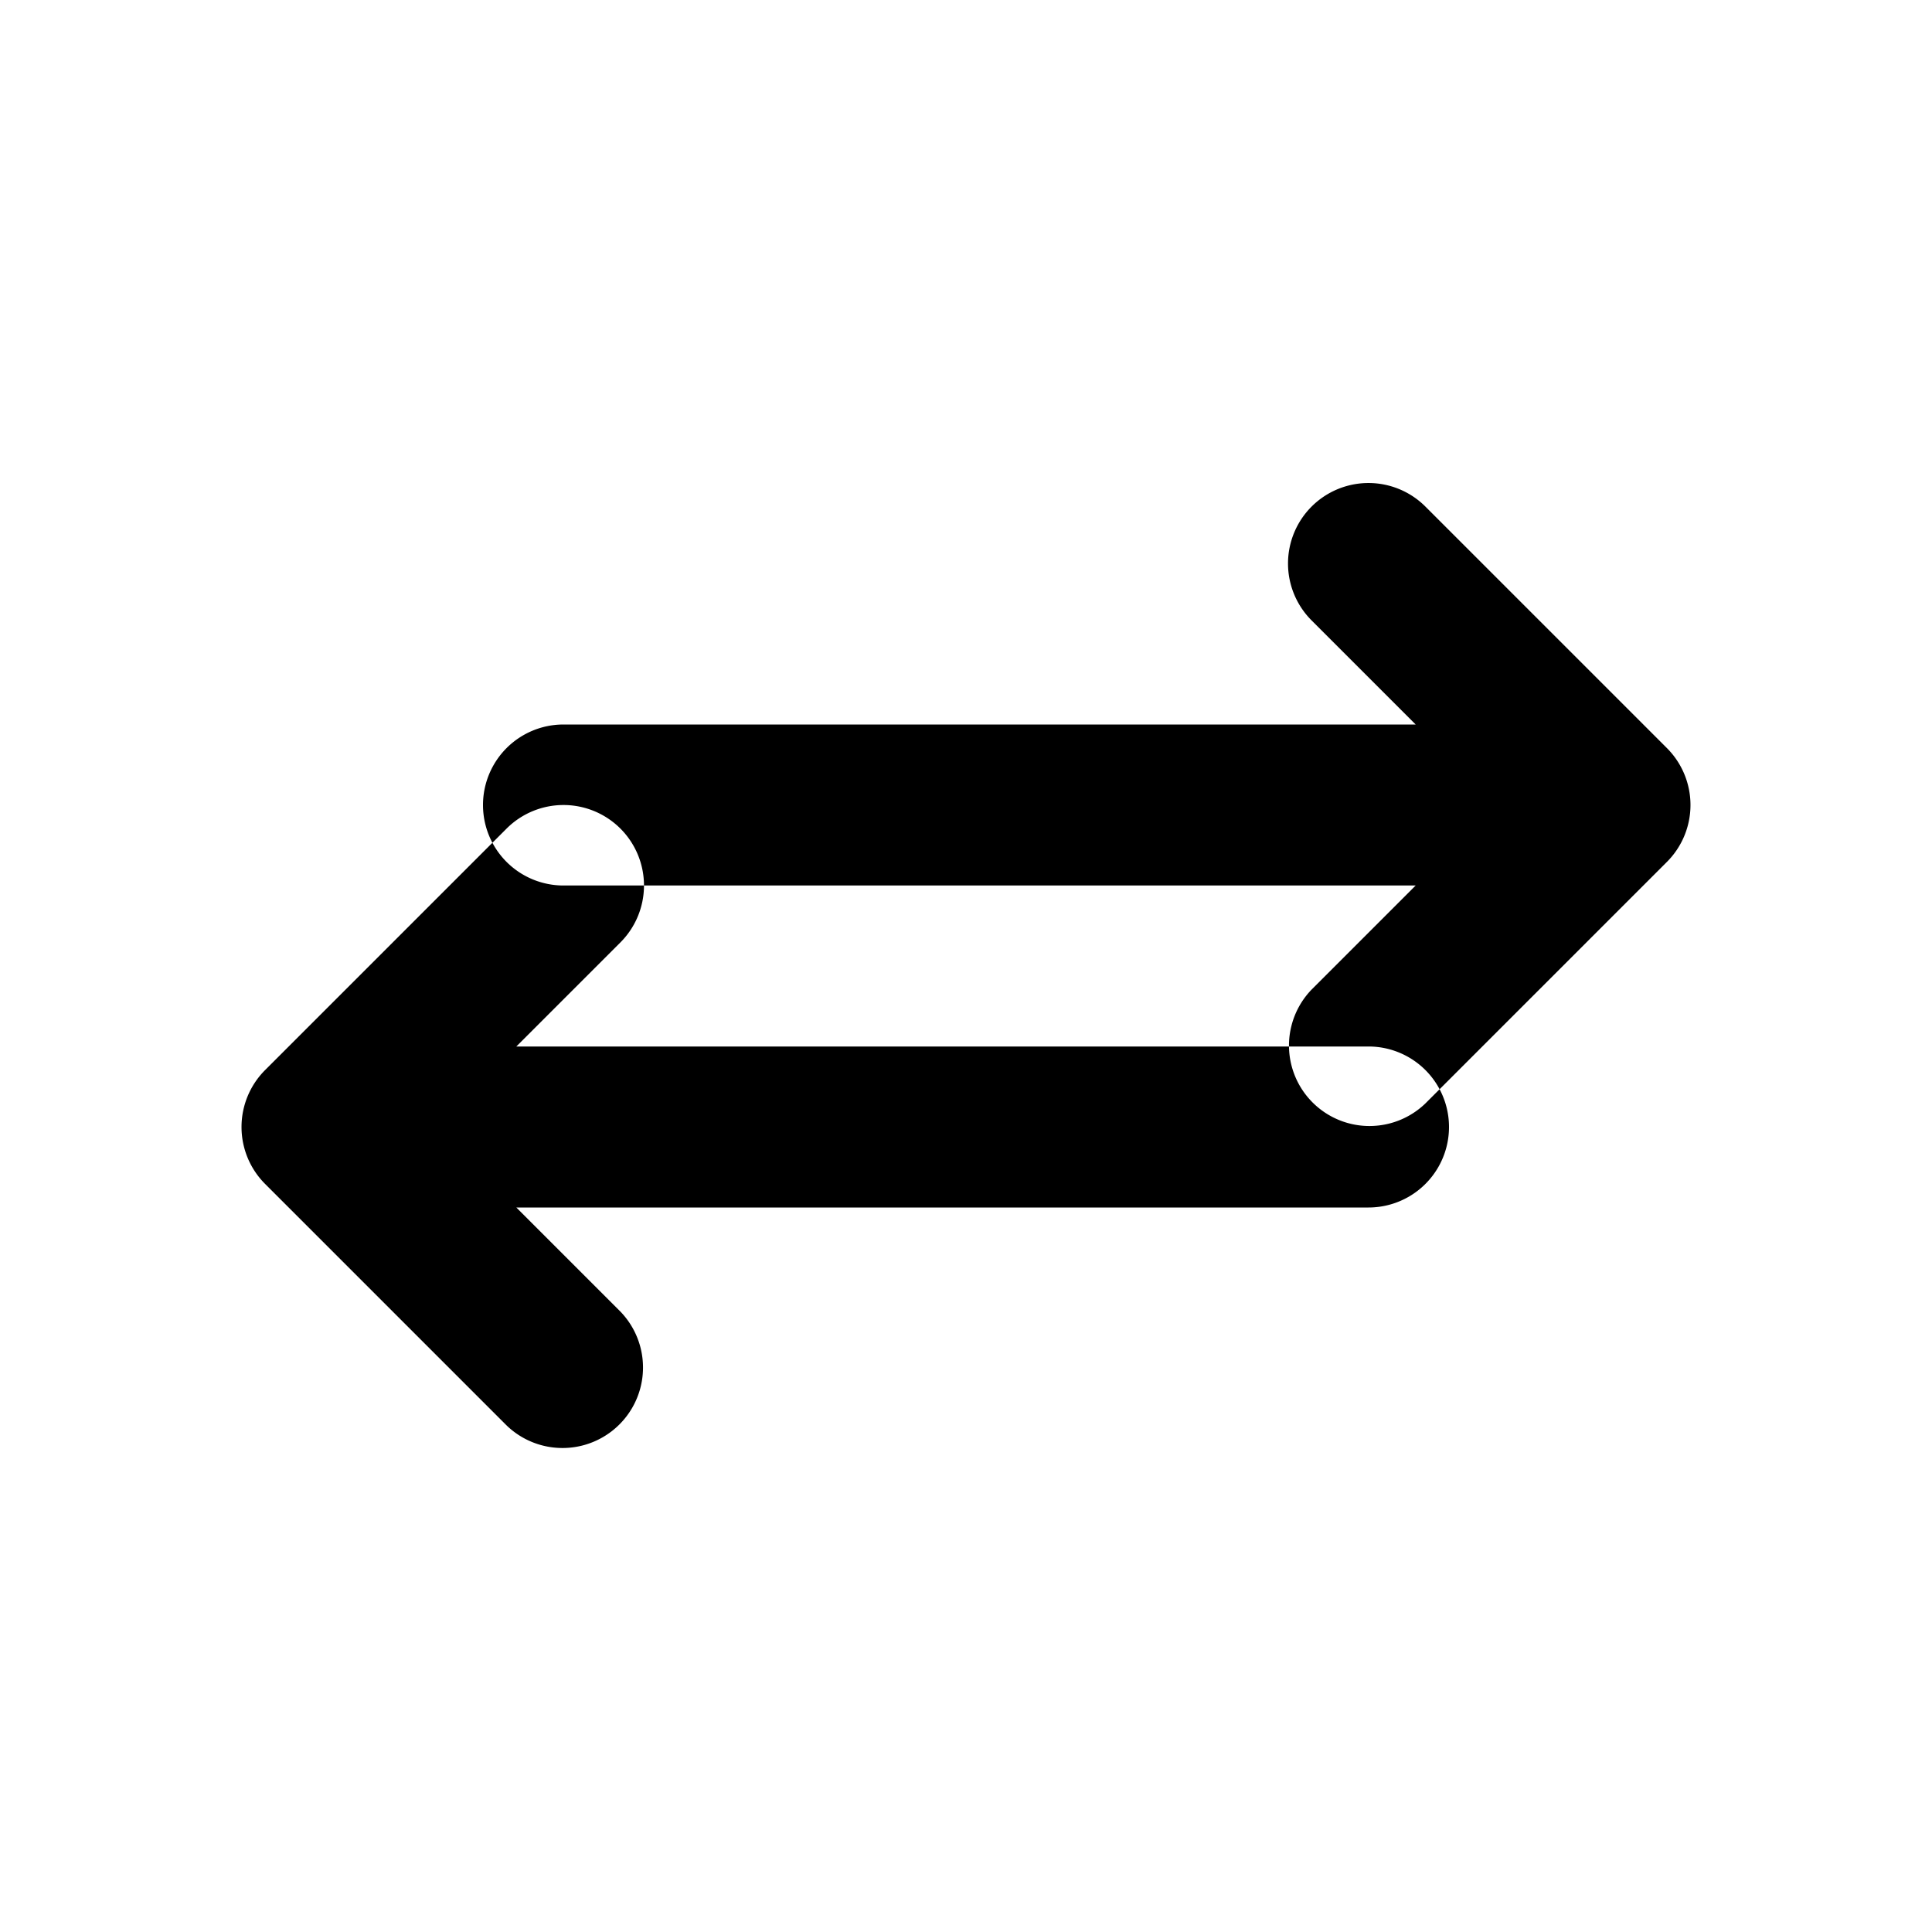 <?xml version="1.0" encoding="UTF-8"?>
<svg width="24px" height="24px" viewBox="0 0 24 24" version="1.1" xmlns="http://www.w3.org/2000/svg">
    <path d="M7.707 10.293a1 1 0 0 0-1.414 0l-3 3a1 1 0 0 0 0 1.414l3 3a1 1 0 0 0 1.414-1.414L6.414 15H17a1 1 0 1 0 0-2H6.414l1.293-1.293a1 1 0 0 0 0-1.414zM16.293 6.293a1 1 0 0 1 1.414 0l3 3a1 1 0 0 1 0 1.414l-3 3a1 1 0 0 1-1.414-1.414L17.586 11H7a1 1 0 1 1 0-2h10.586l-1.293-1.293a1 1 0 0 1 0-1.414z" fill="currentColor"/>
</svg>
